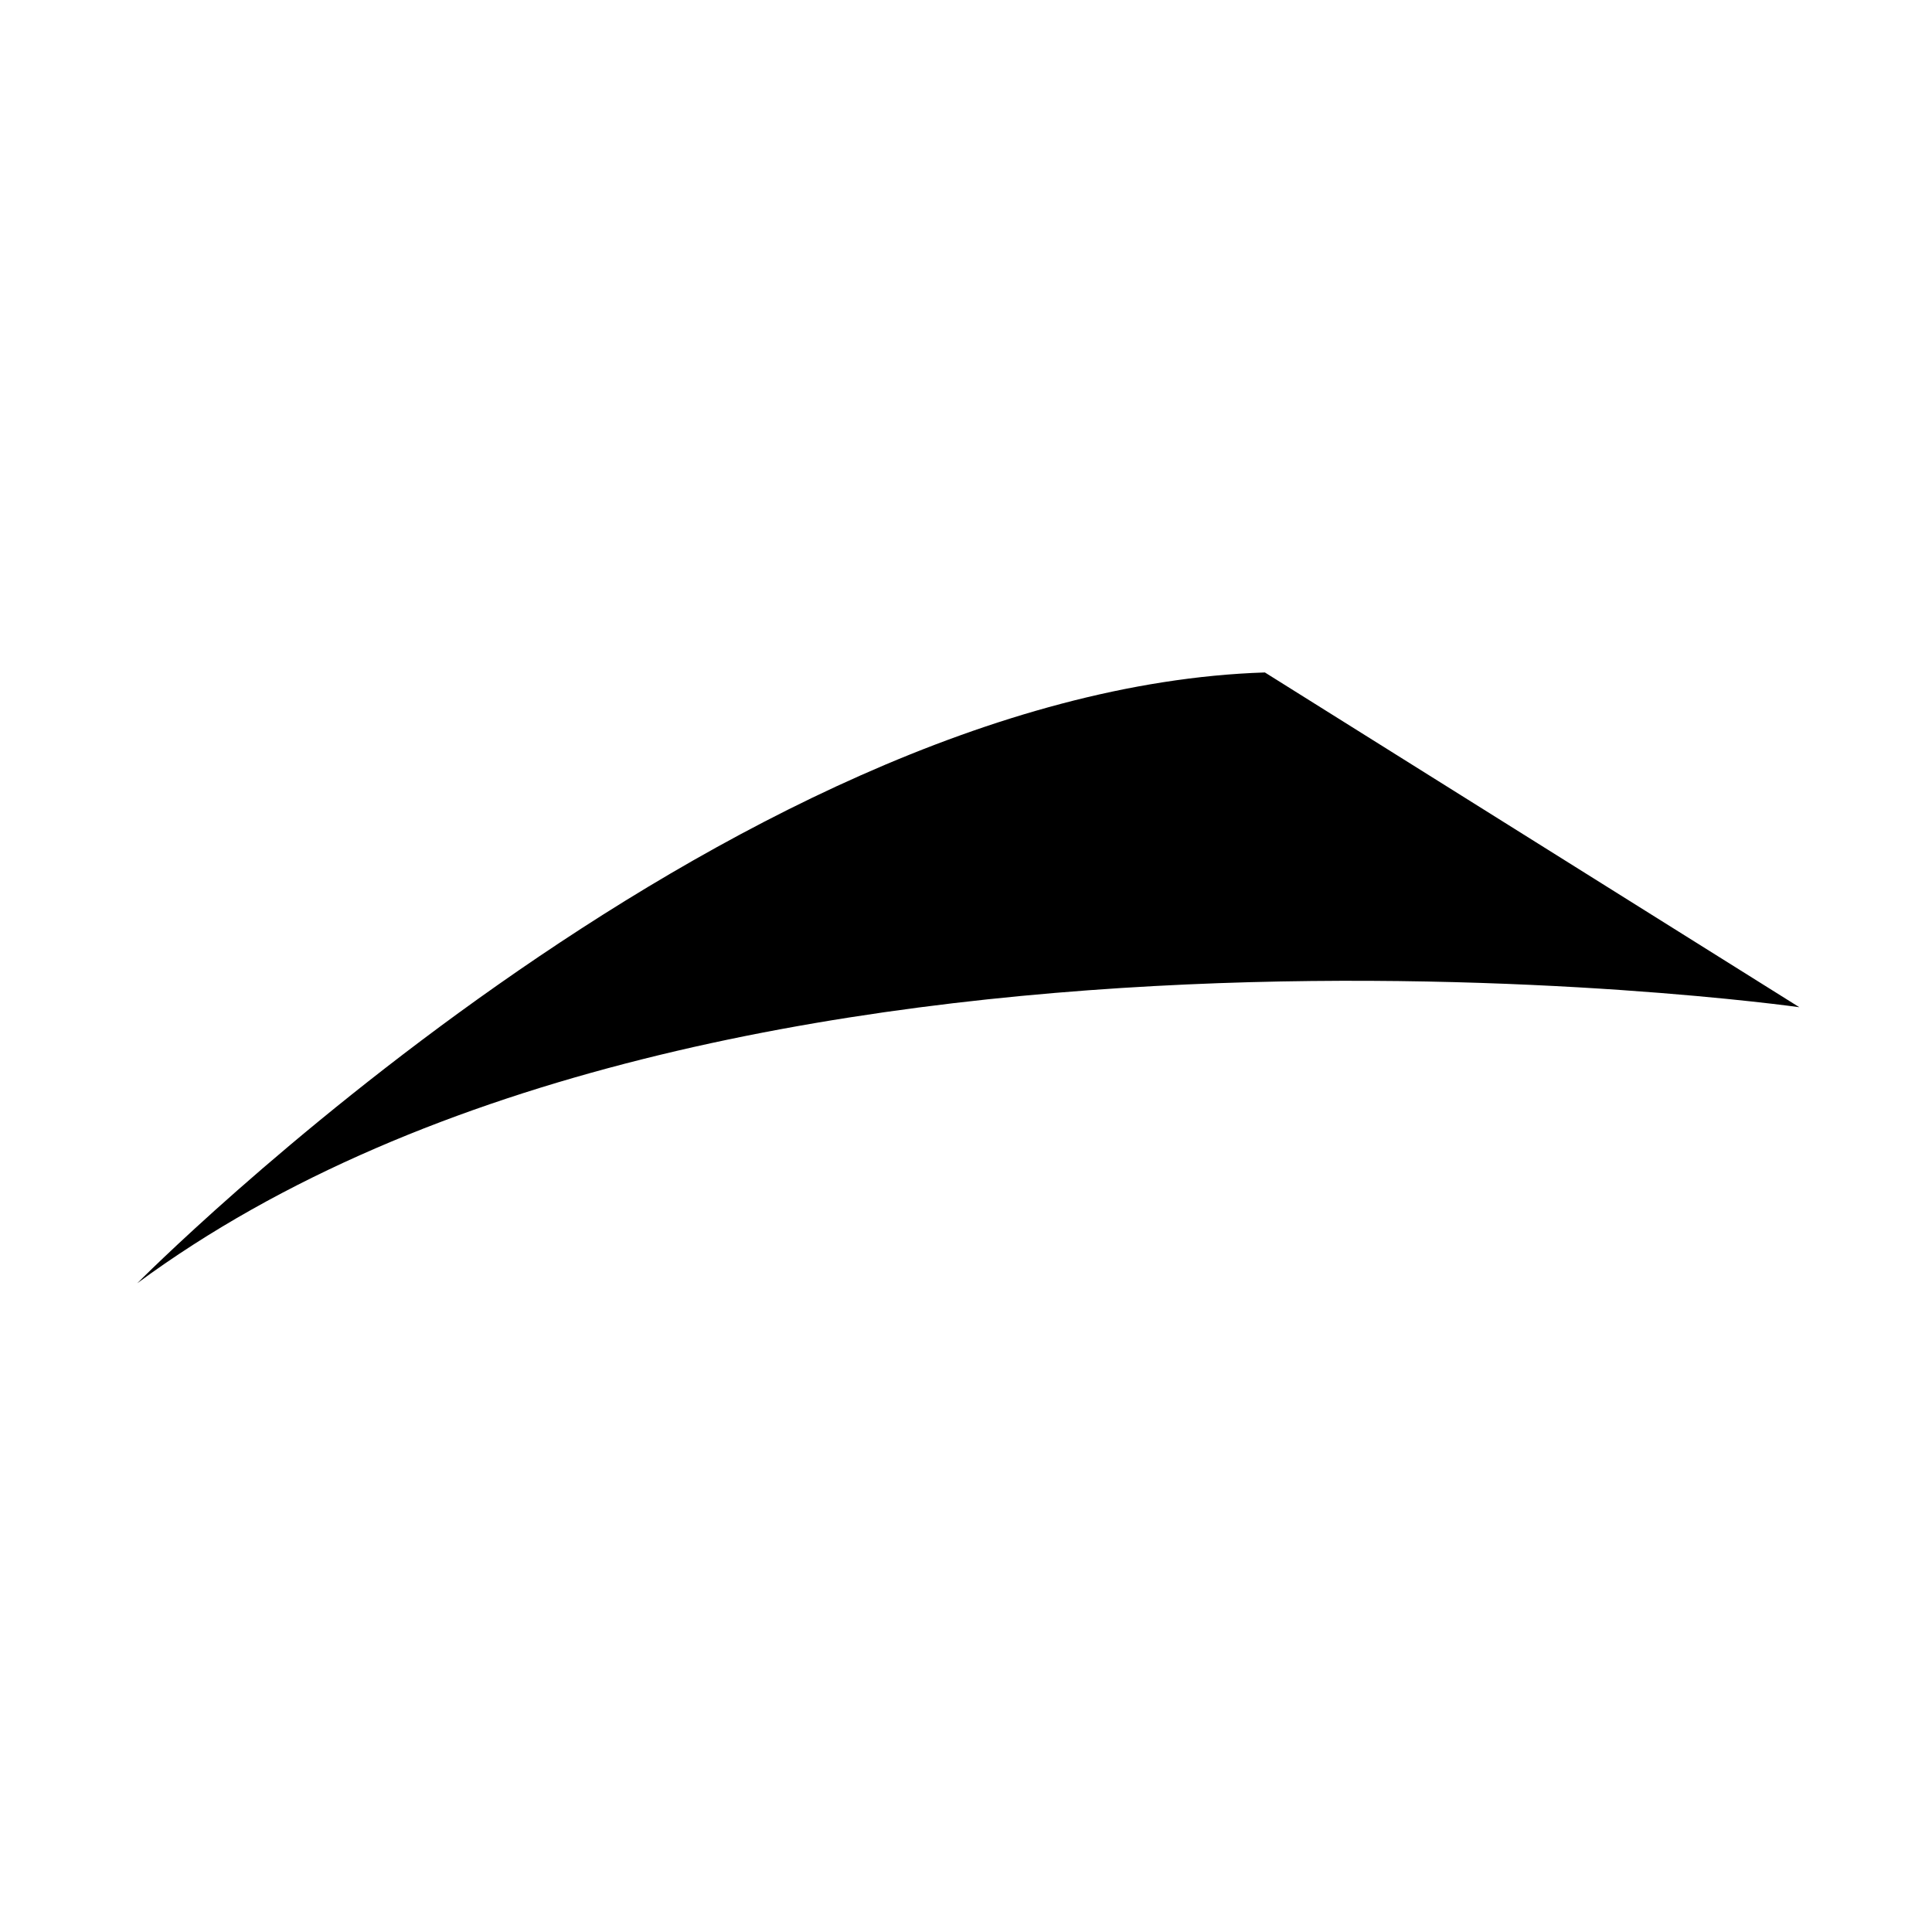 <?xml version="1.0" encoding="UTF-8" standalone="no"?>
<!-- Created with Inkscape (http://www.inkscape.org/) -->

<svg
   xmlns:dc="http://purl.org/dc/elements/1.1/"
   xmlns:cc="http://creativecommons.org/ns#"
   xmlns:rdf="http://www.w3.org/1999/02/22-rdf-syntax-ns#"
   xmlns:svg="http://www.w3.org/2000/svg"
   xmlns="http://www.w3.org/2000/svg"
   xmlns:sodipodi="http://sodipodi.sourceforge.net/DTD/sodipodi-0.dtd"
   xmlns:inkscape="http://www.inkscape.org/namespaces/inkscape"
   width="212.598"
   height="212.598"
   id="svg7208"
   version="1.1"
   inkscape:version="0.48.4 r9939"
   sodipodi:docname="picto vetements.svg">
  <defs
     id="defs7210" />
  <sodipodi:namedview
     id="base"
     pagecolor="#ffffff"
     bordercolor="#666666"
     borderopacity="1.0"
     inkscape:pageopacity="0.0"
     inkscape:pageshadow="2"
     inkscape:zoom="1.979899"
     inkscape:cx="277.0152"
     inkscape:cy="156.2573"
     inkscape:document-units="px"
     inkscape:current-layer="layer1"
     showgrid="false"
     units="mm"
     showguides="true"
     inkscape:guide-bbox="true"
     inkscape:window-width="1855"
     inkscape:window-height="1056"
     inkscape:window-x="65"
     inkscape:window-y="24"
     inkscape:window-maximized="1">
    <sodipodi:guide
       orientation="1,0"
       position="106.571,267.69"
       id="guide7220" />
    <sodipodi:guide
       orientation="0,1"
       position="250.518,105.561"
       id="guide7222" />
  </sodipodi:namedview>
  <g
     inkscape:label="Calque 1"
     inkscape:groupmode="layer"
     id="layer1"
     transform="translate(0,-839.764)">
    <path
       style="fill:#000000;fill-opacity:1;stroke:none"
       d="m 15.102,980.974 c 0,0 64.628,-65.274 124.086,-67.213 l 58.812,36.838 c 0,0 -118.916,-16.803 -182.898,30.375 z"
       id="path16753"
       inkscape:connector-curvature="0"
       sodipodi:nodetypes="cccc" />
  </g>
</svg>
